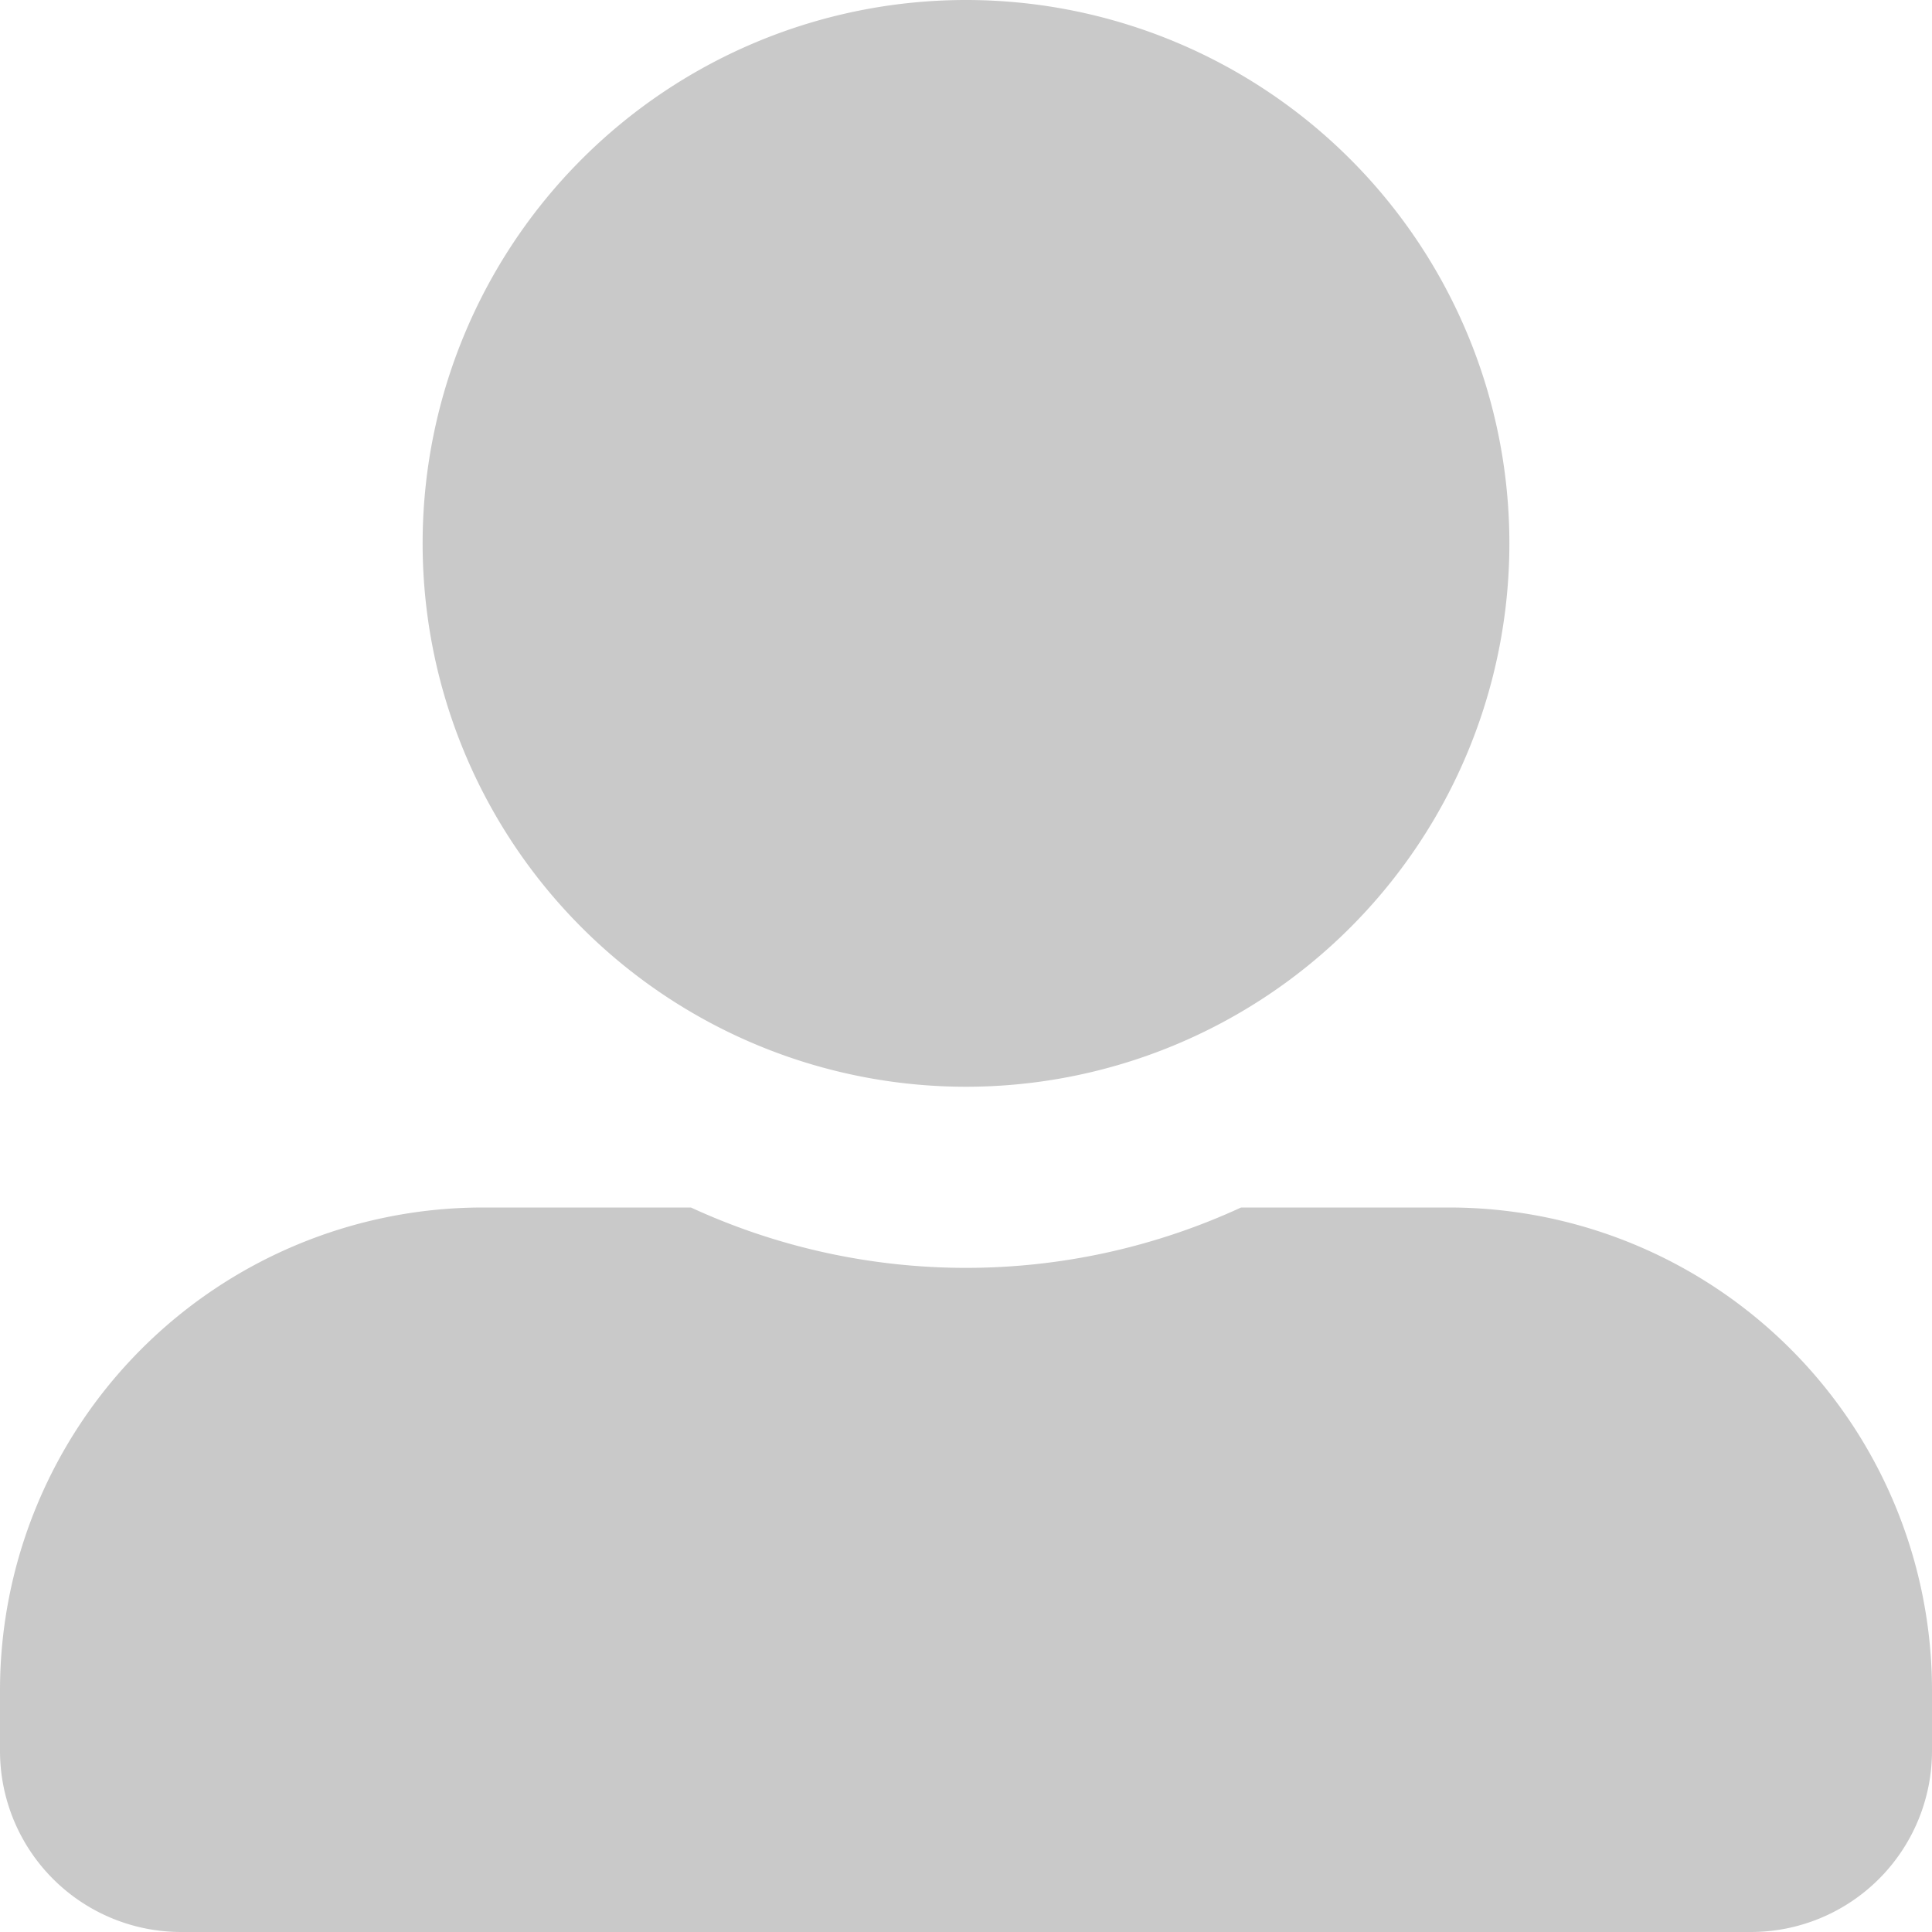 <svg xmlns="http://www.w3.org/2000/svg" width="16" height="16" viewBox="0 0 16 16">
  <path id="Icon_awesome-user-alt" data-name="Icon awesome-user-alt" d="M8,9A4.5,4.5,0,1,0,3.5,4.5,4.5,4.5,0,0,0,8,9Zm4,1H10.278a5.44,5.44,0,0,1-4.556,0H4a4,4,0,0,0-4,4v.5A1.5,1.5,0,0,0,1.5,16h13A1.5,1.5,0,0,0,16,14.5V14A4,4,0,0,0,12,10Z" fill="#c9c9c9"/>
</svg>
